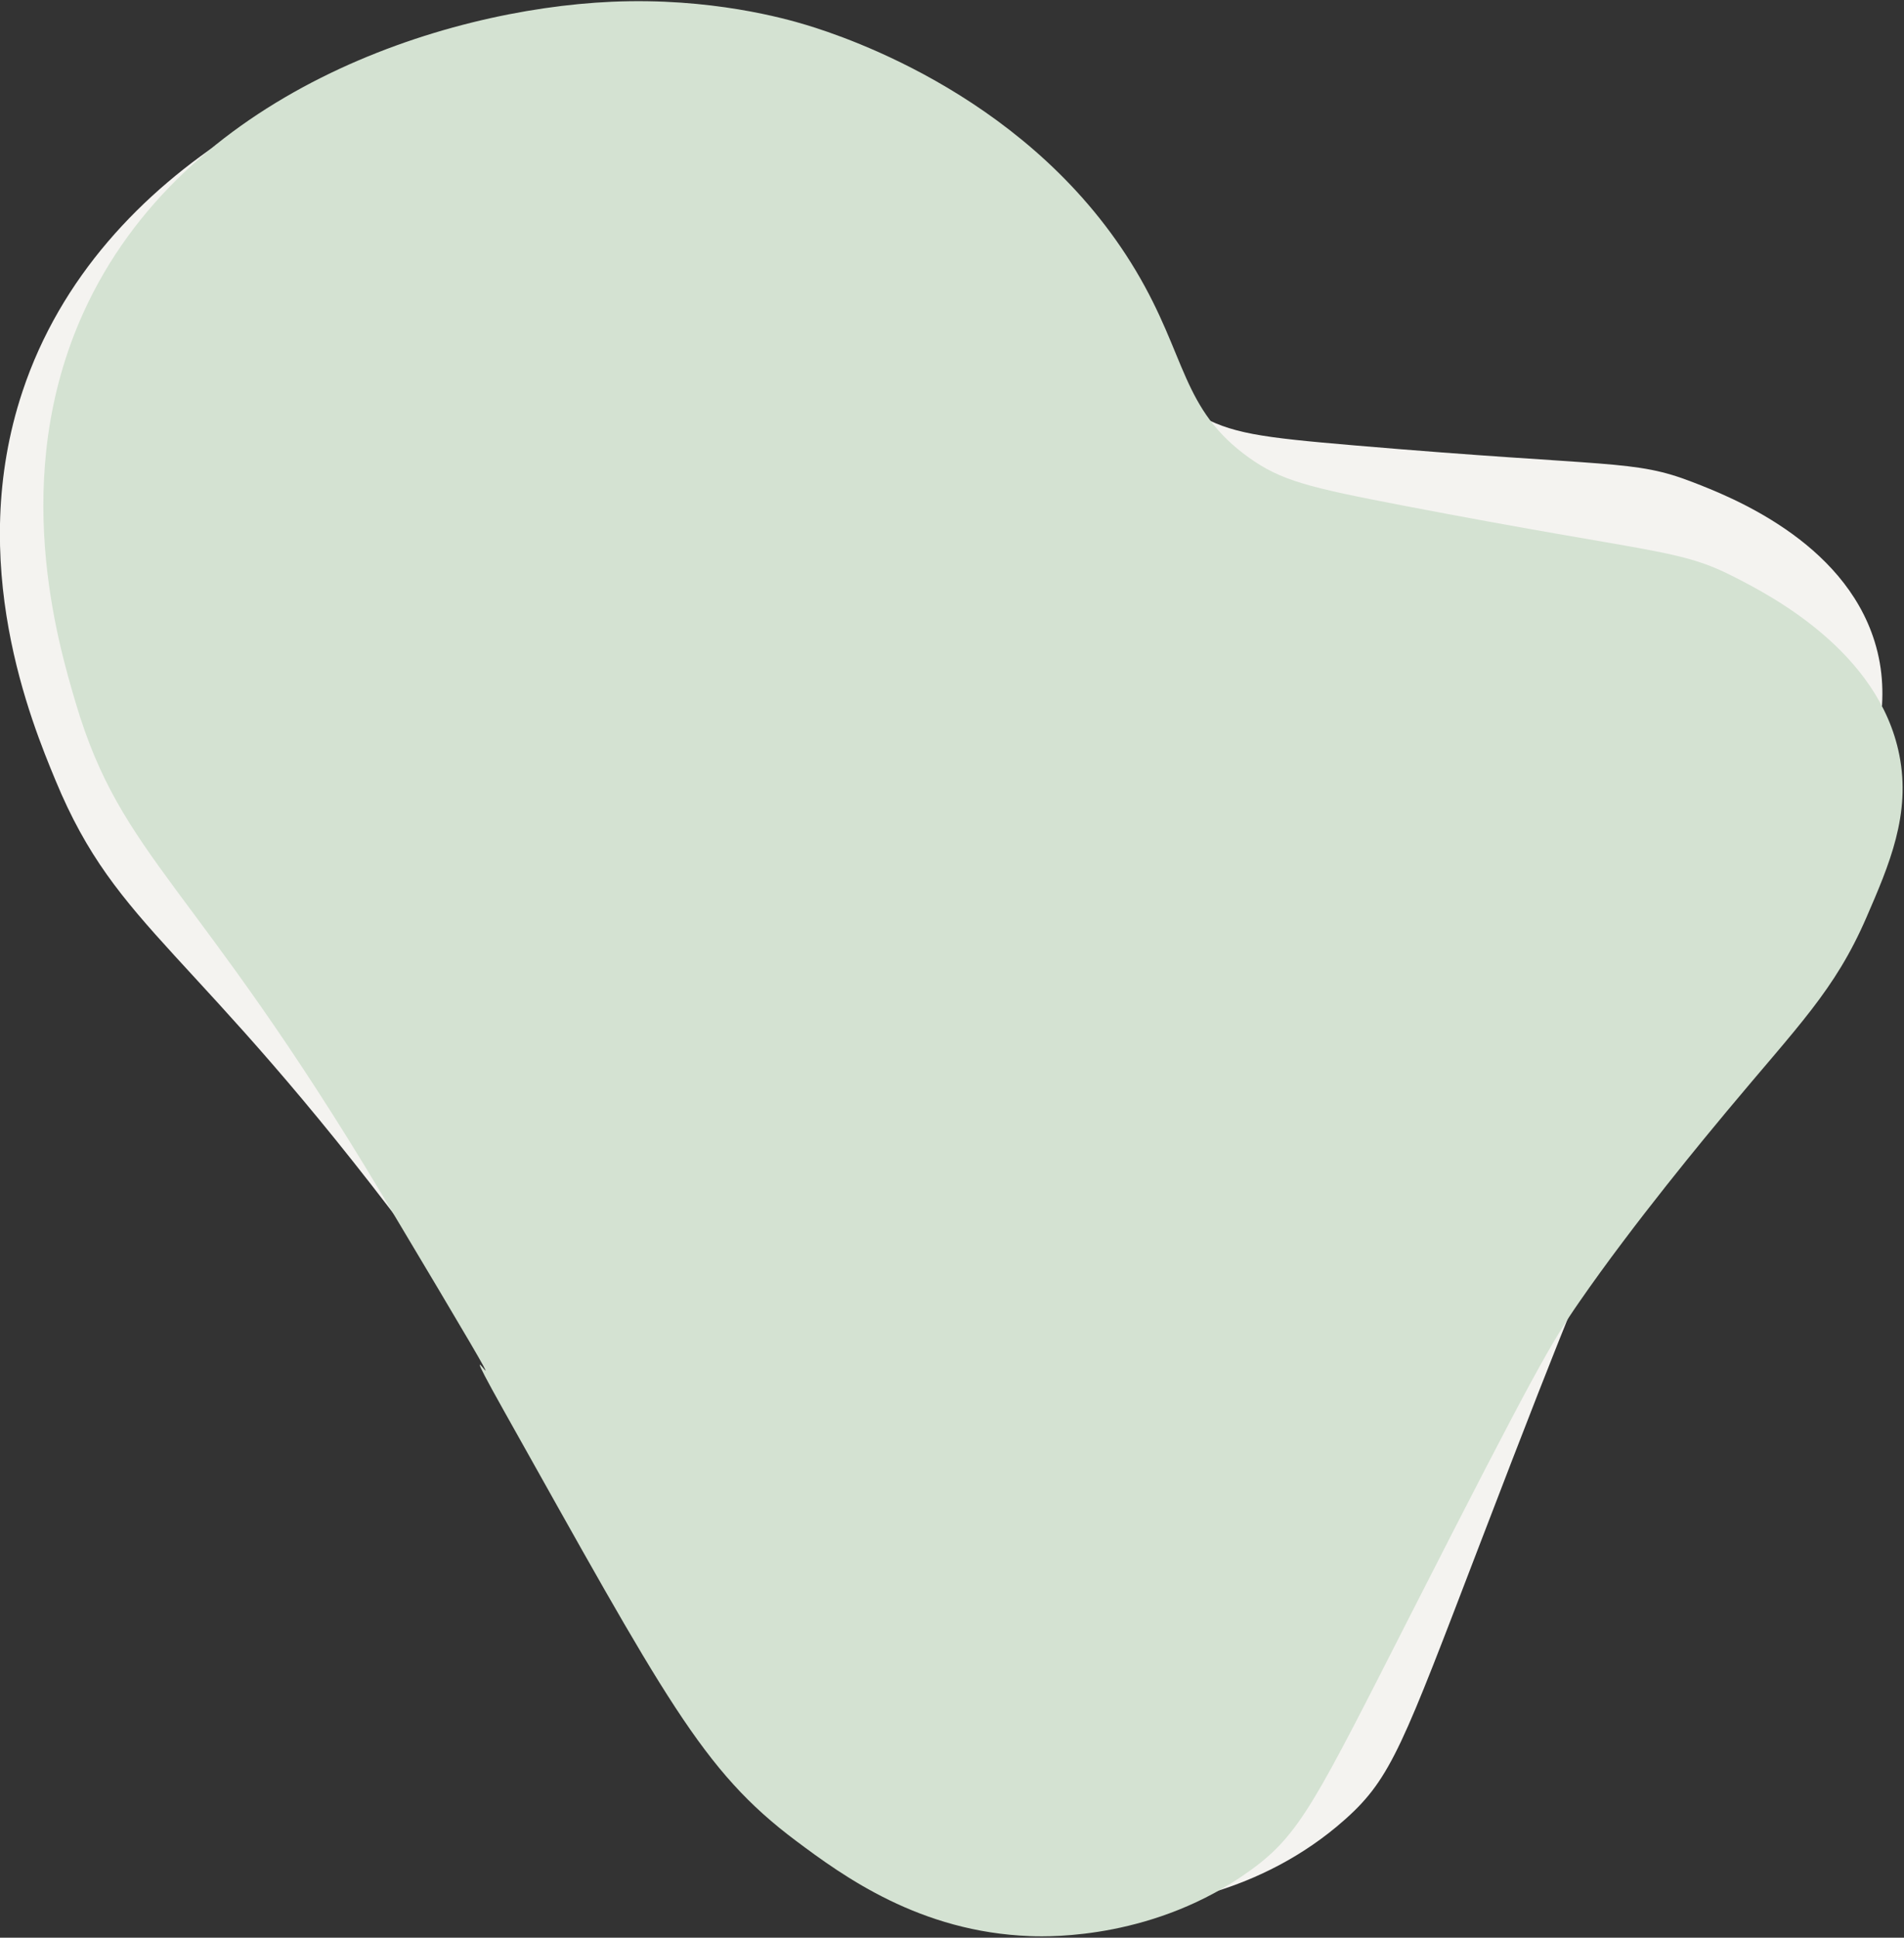 <?xml version="1.0" encoding="UTF-8"?>
<svg width="918px" height="934px" viewBox="0 0 918 934" version="1.1" xmlns="http://www.w3.org/2000/svg" xmlns:xlink="http://www.w3.org/1999/xlink">
    <rect x="0" y="0" width="918" height="934" fill="#333333" stroke="none"/>
    <!-- Generator: Sketch 61.2 (89653) - https://sketch.com -->
    <title>Group</title>
    <desc>Created with Sketch.</desc>
    <g id="Page-1" stroke="none" stroke-width="1" fill="none" fill-rule="evenodd">
        <g id="Landing-Page" transform="translate(-493, -2688)">
            <g id="Group" transform="translate(301, 2580.615)">
                <path d="M132.41,456.592 C137.873,543.519 196.244,602.896 217.443,624.471 C272.574,680.573 308.365,673.394 459.053,764.374 C609.741,855.355 498.449,789.35 559.62,828.634 C694.309,915.121 725.692,937.035 781.527,945.733 C809.745,950.113 854.993,956.539 902.853,933.282 C912.159,928.777 956.879,905.984 981.656,855.568 C994.767,828.91 993.851,811.691 992.03,708.41 C989.732,578.347 990.422,562.244 993.059,539.49 C998.497,492.726 1009.837,438.506 1012.764,424.462 C1023.74,371.912 1031.375,348.718 1028.323,310.476 C1026.126,282.927 1024.003,256.407 1005.505,233.791 C973.242,194.331 914.319,195.172 895.594,195.448 C864.751,195.888 857.58,203.142 737.974,240.004 C693.518,253.709 680.294,257.085 661.243,254.512 C621.621,249.153 612.064,225.47 571.036,200.619 C488.415,150.617 395.031,166.632 375.05,170.573 C364.828,172.594 328.145,180.45 286.916,204.774 C216.3,246.43 125.127,340.698 132.41,456.592 Z" id="Tim-Bio-BG-Alt" fill="#F4F3F0" transform="translate(580.5, 557.5) rotate(22) translate(-580.5, -557.5) "></path>
                <path d="M132.41,456.592 C137.873,543.519 196.244,602.896 217.443,624.471 C272.574,680.573 308.365,673.394 459.053,764.374 C609.741,855.355 498.449,789.35 559.62,828.634 C694.309,915.121 725.692,937.035 781.527,945.733 C809.745,950.113 854.993,956.539 902.853,933.282 C912.159,928.777 956.879,905.984 981.656,855.568 C994.767,828.91 993.851,811.691 992.03,708.41 C989.732,578.347 990.422,562.244 993.059,539.49 C998.497,492.726 1009.837,438.506 1012.764,424.462 C1023.74,371.912 1031.375,348.718 1028.323,310.476 C1026.126,282.927 1024.003,256.407 1005.505,233.791 C973.242,194.331 914.319,195.172 895.594,195.448 C864.751,195.888 857.58,203.142 737.974,240.004 C693.518,253.709 680.294,257.085 661.243,254.512 C621.621,249.153 612.064,225.47 571.036,200.619 C488.415,150.617 395.031,166.632 375.05,170.573 C364.828,172.594 328.145,180.45 286.916,204.774 C216.3,246.43 125.127,340.698 132.41,456.592 Z" id="Tim-Bio-BG" fill="#D4E2D2" transform="translate(580.5, 557.5) rotate(28) translate(-580.5, -557.5) "></path>
            </g>
        </g>
    </g>
</svg>